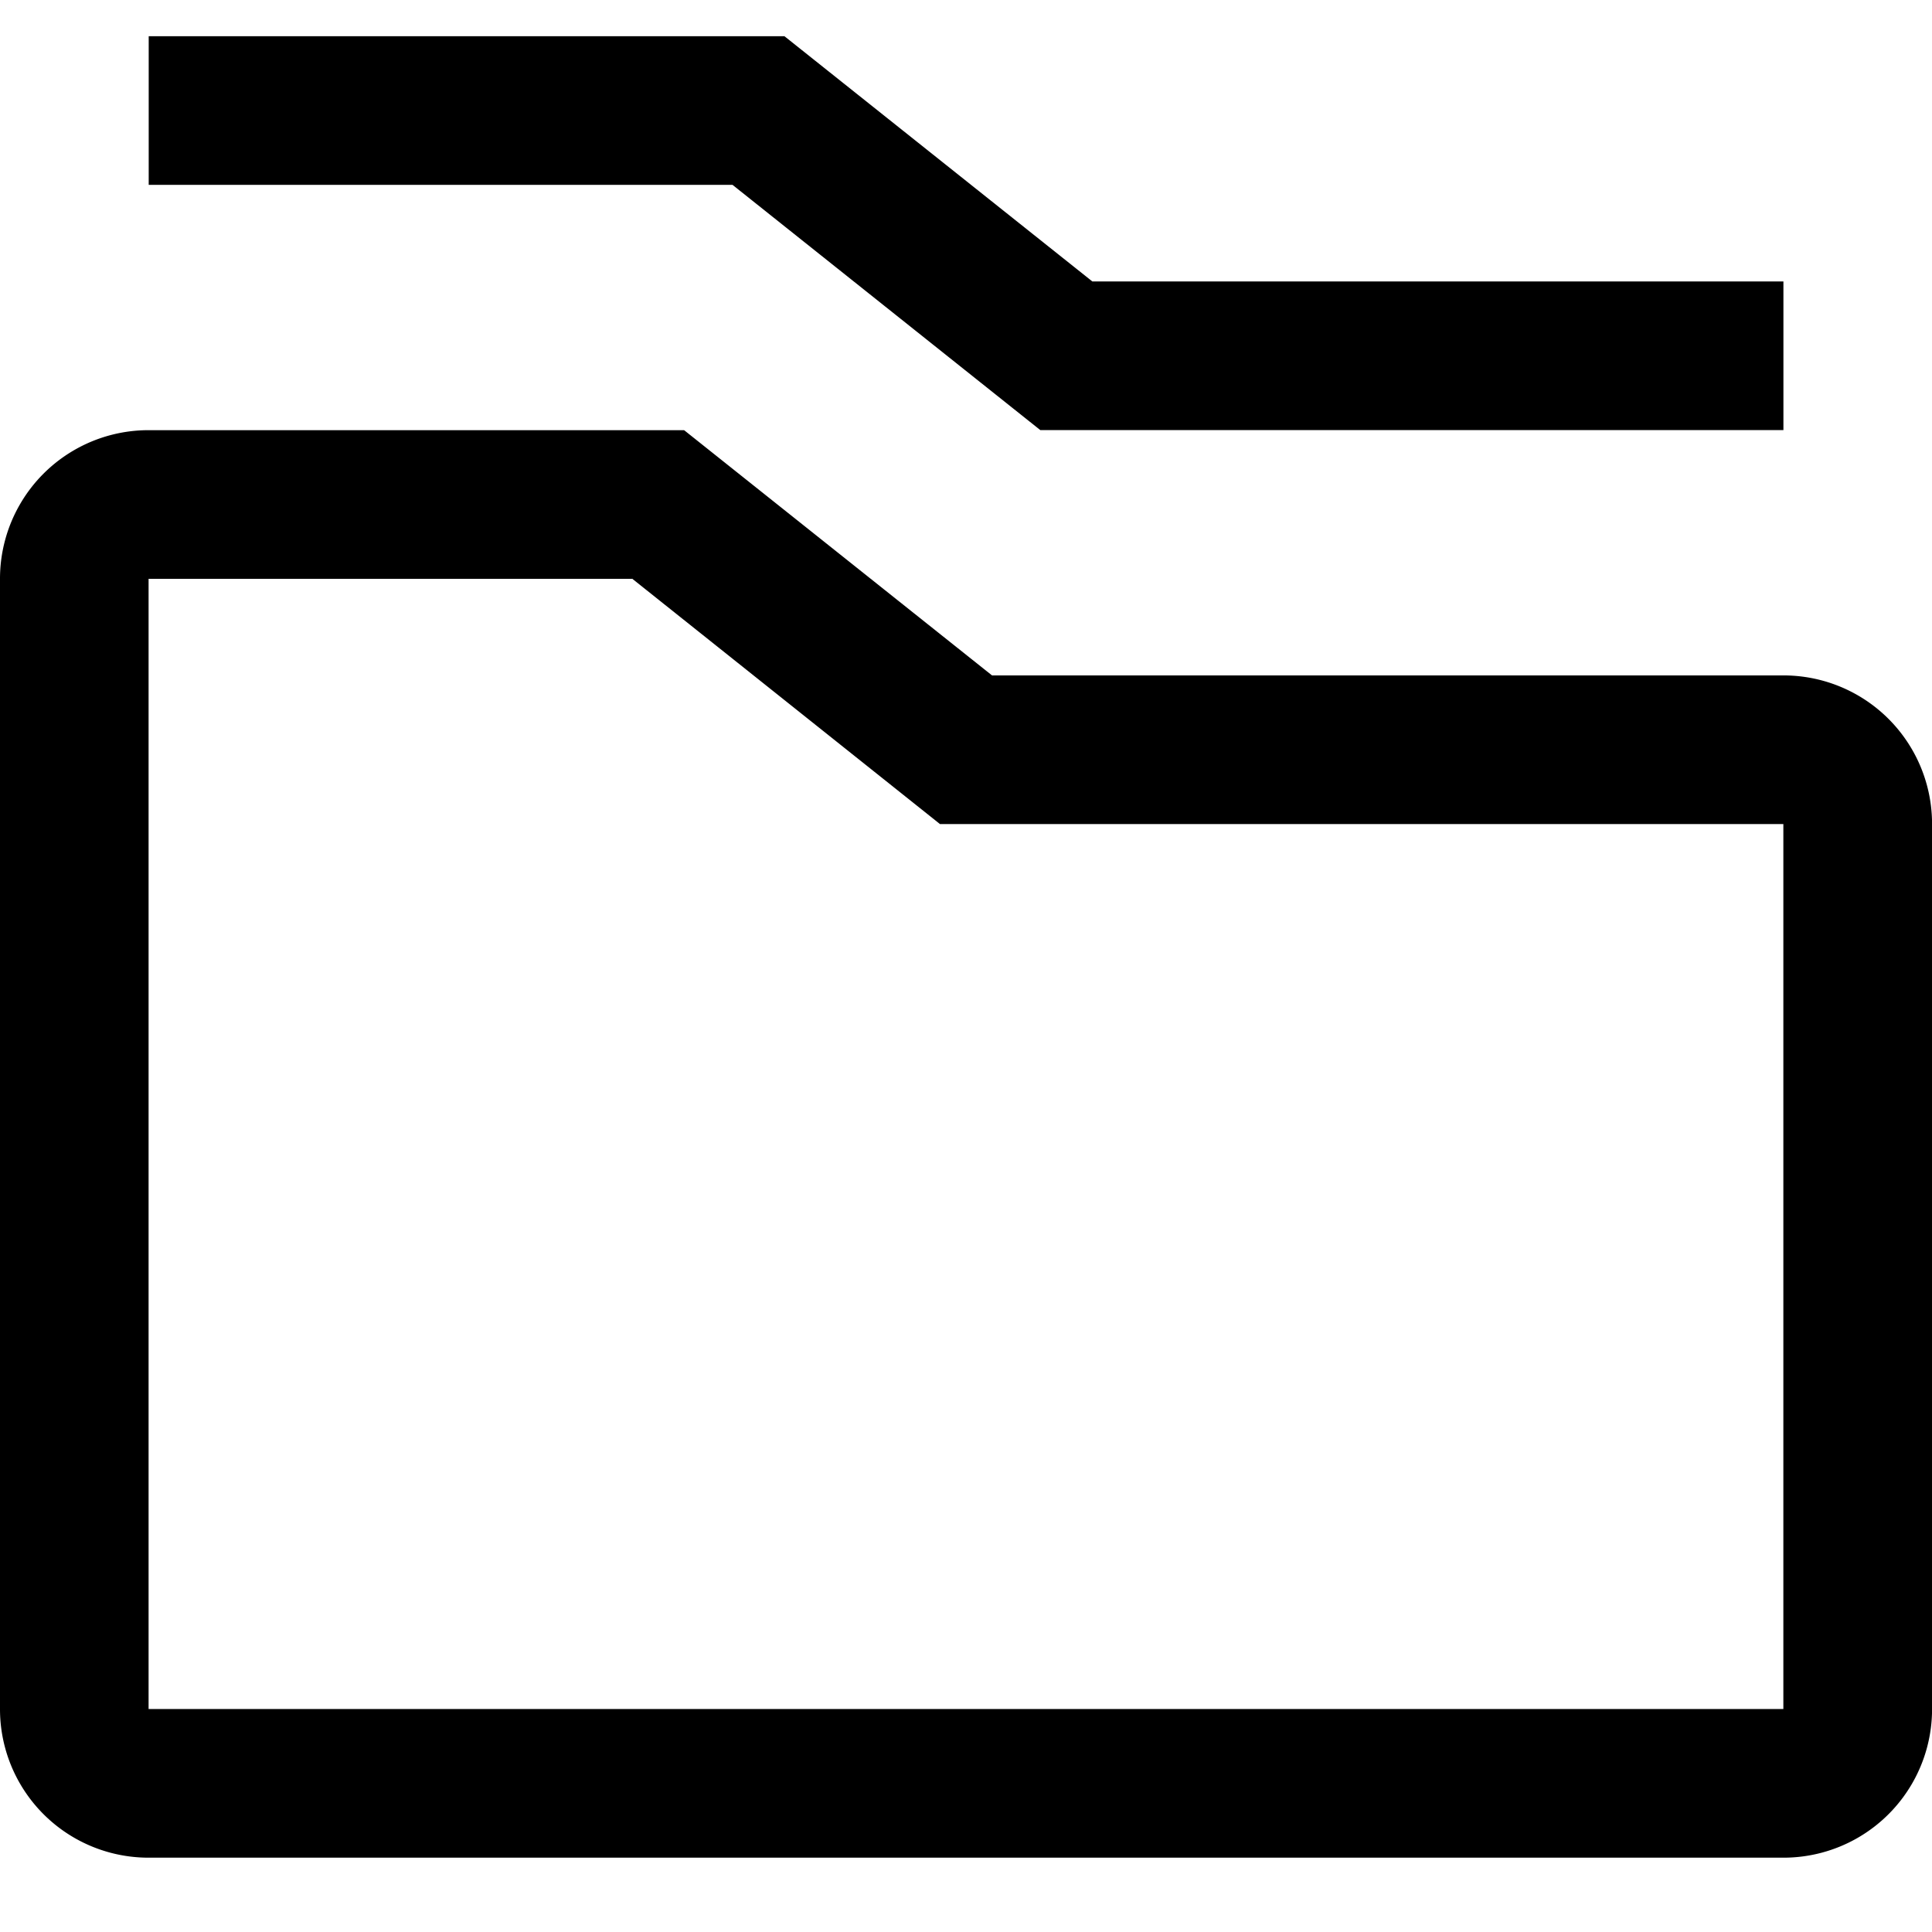 <svg xmlns="http://www.w3.org/2000/svg" viewBox="0 0 32 32"><path fill="currentColor" d="m12.133 3.062 5.098 4.062h12.308V4.662H18.093L12.993.6H2.463v2.462zM0 9.585v18.722a2.46 2.46 0 0 0 2.462 2.462h27.077a2.46 2.46 0 0 0 2.462-2.462V13.649a2.46 2.46 0 0 0-2.462-2.462H16.431l-5.1-4.062H2.462A2.46 2.46 0 0 0 0 9.587zm10.471 0 5.098 4.064h13.969v14.658H2.461V9.587h8.01z"/></svg>
